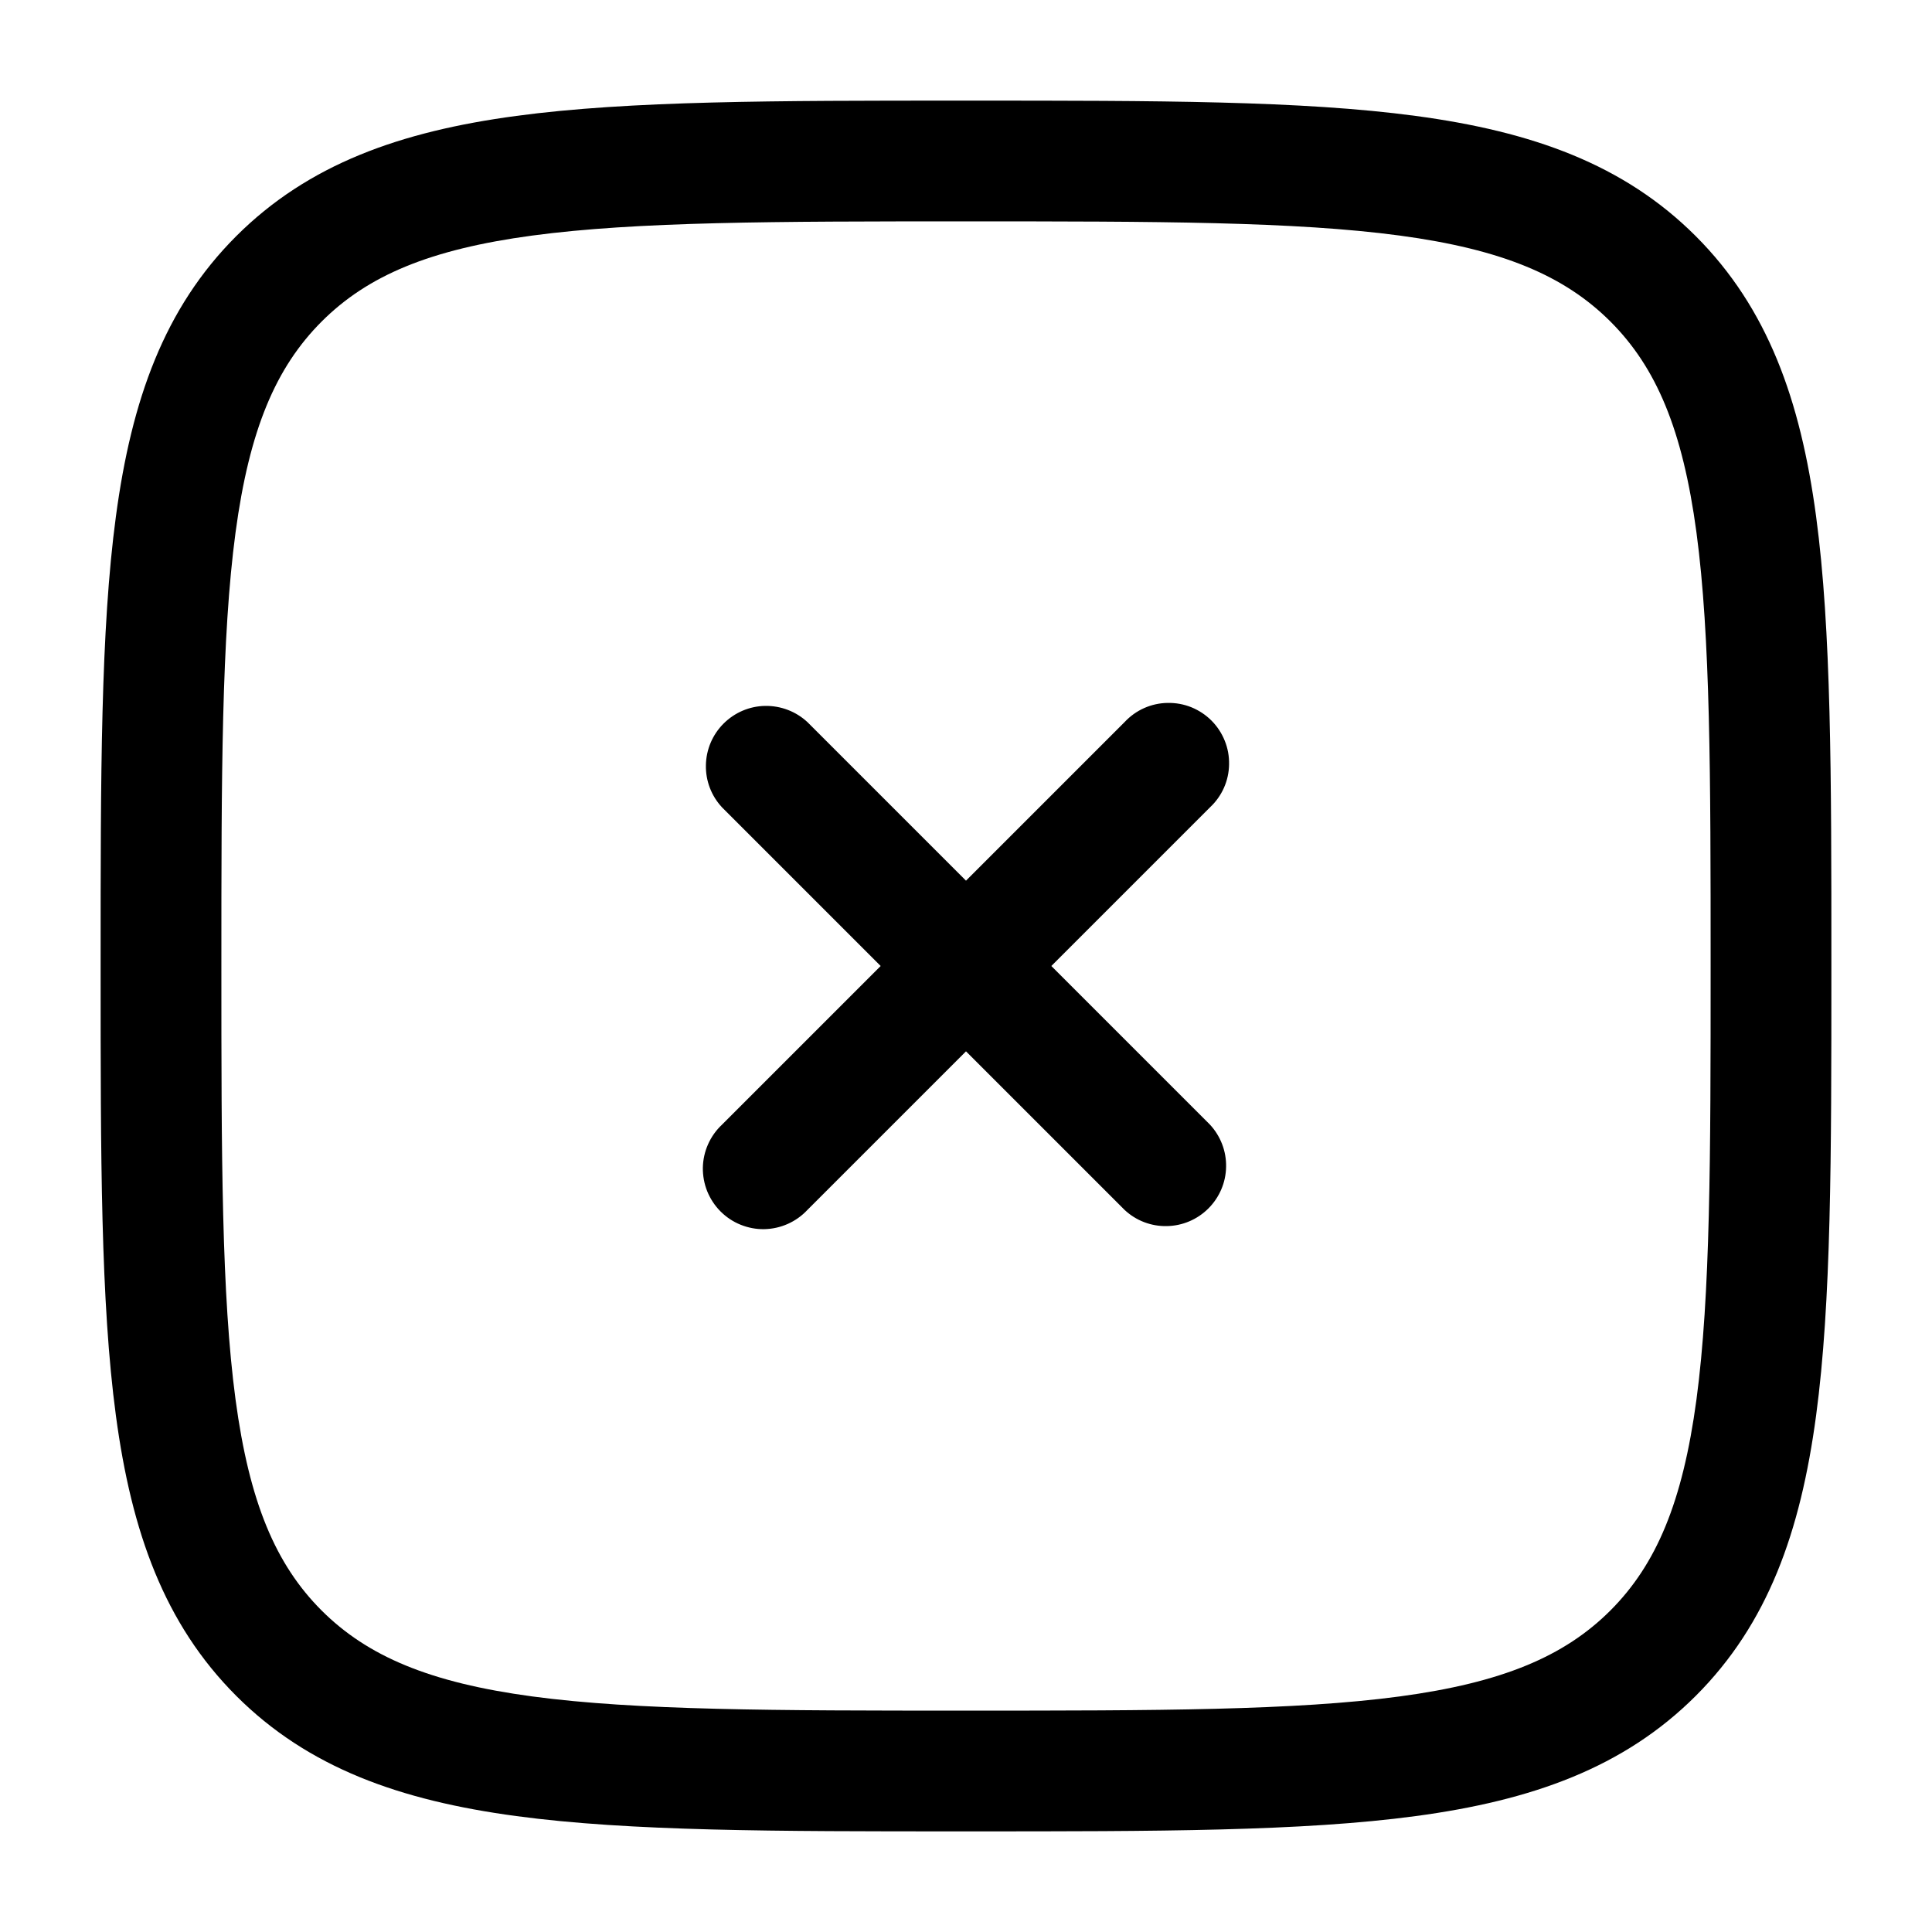 <svg fill="none" height="24" viewBox="0 0 24 24" width="24" xmlns="http://www.w3.org/2000/svg">
  <path
    d="M10.03 8.97C9.888 8.838 9.7 8.766 9.505 8.769C9.311 8.772 9.126 8.851 8.988 8.989C8.851 9.126 8.772 9.311 8.769 9.506C8.765 9.7 8.837 9.888 8.97 10.03L10.94 12L8.97 13.97C8.896 14.039 8.837 14.122 8.796 14.214C8.755 14.306 8.733 14.405 8.731 14.506C8.73 14.606 8.748 14.706 8.786 14.8C8.824 14.893 8.88 14.978 8.951 15.049C9.022 15.12 9.107 15.177 9.2 15.214C9.294 15.252 9.394 15.271 9.494 15.269C9.595 15.267 9.694 15.245 9.786 15.204C9.878 15.163 9.961 15.104 10.03 15.03L12 13.06L13.97 15.03C14.112 15.163 14.3 15.235 14.494 15.231C14.689 15.228 14.874 15.149 15.011 15.012C15.149 14.874 15.228 14.689 15.231 14.495C15.235 14.3 15.162 14.112 15.03 13.97L13.06 12L15.03 10.03C15.104 9.961 15.163 9.879 15.204 9.787C15.245 9.695 15.267 9.595 15.268 9.495C15.27 9.394 15.252 9.294 15.214 9.201C15.176 9.107 15.12 9.022 15.049 8.951C14.978 8.88 14.893 8.824 14.8 8.786C14.706 8.748 14.606 8.73 14.505 8.732C14.405 8.733 14.305 8.755 14.213 8.796C14.121 8.837 14.039 8.896 13.97 8.97L12 10.94L10.03 8.97Z"
    fill="currentColor"/>
  <path clip-rule="evenodd"
        d="M12.057 1.25H11.943C9.634 1.25 7.825 1.25 6.413 1.44C4.969 1.634 3.829 2.04 2.934 2.934C2.039 3.829 1.634 4.969 1.44 6.414C1.25 7.825 1.25 9.634 1.25 11.943V12.057C1.25 14.366 1.25 16.175 1.44 17.587C1.634 19.031 2.04 20.171 2.934 21.066C3.829 21.961 4.969 22.366 6.414 22.56C7.825 22.75 9.634 22.75 11.943 22.75H12.057C14.366 22.75 16.175 22.75 17.587 22.56C19.031 22.366 20.171 21.96 21.066 21.066C21.961 20.171 22.366 19.031 22.56 17.586C22.75 16.175 22.75 14.366 22.75 12.057V11.943C22.75 9.634 22.75 7.825 22.56 6.413C22.366 4.969 21.96 3.829 21.066 2.934C20.171 2.039 19.031 1.634 17.586 1.44C16.175 1.25 14.366 1.25 12.057 1.25ZM3.995 3.995C4.565 3.425 5.335 3.098 6.614 2.926C7.914 2.752 9.622 2.75 12 2.75C14.378 2.75 16.086 2.752 17.386 2.926C18.665 3.098 19.436 3.426 20.006 3.995C20.575 4.565 20.902 5.335 21.074 6.614C21.248 7.914 21.25 9.622 21.25 12C21.25 14.378 21.248 16.086 21.074 17.386C20.902 18.665 20.574 19.436 20.005 20.006C19.435 20.575 18.665 20.902 17.386 21.074C16.086 21.248 14.378 21.25 12 21.25C9.622 21.25 7.914 21.248 6.614 21.074C5.335 20.902 4.564 20.574 3.994 20.005C3.425 19.435 3.098 18.665 2.926 17.386C2.752 16.086 2.75 14.378 2.75 12C2.75 9.622 2.752 7.914 2.926 6.614C3.098 5.335 3.426 4.565 3.995 3.995Z"
        fill="currentColor"
        fill-rule="evenodd"/>
</svg>
